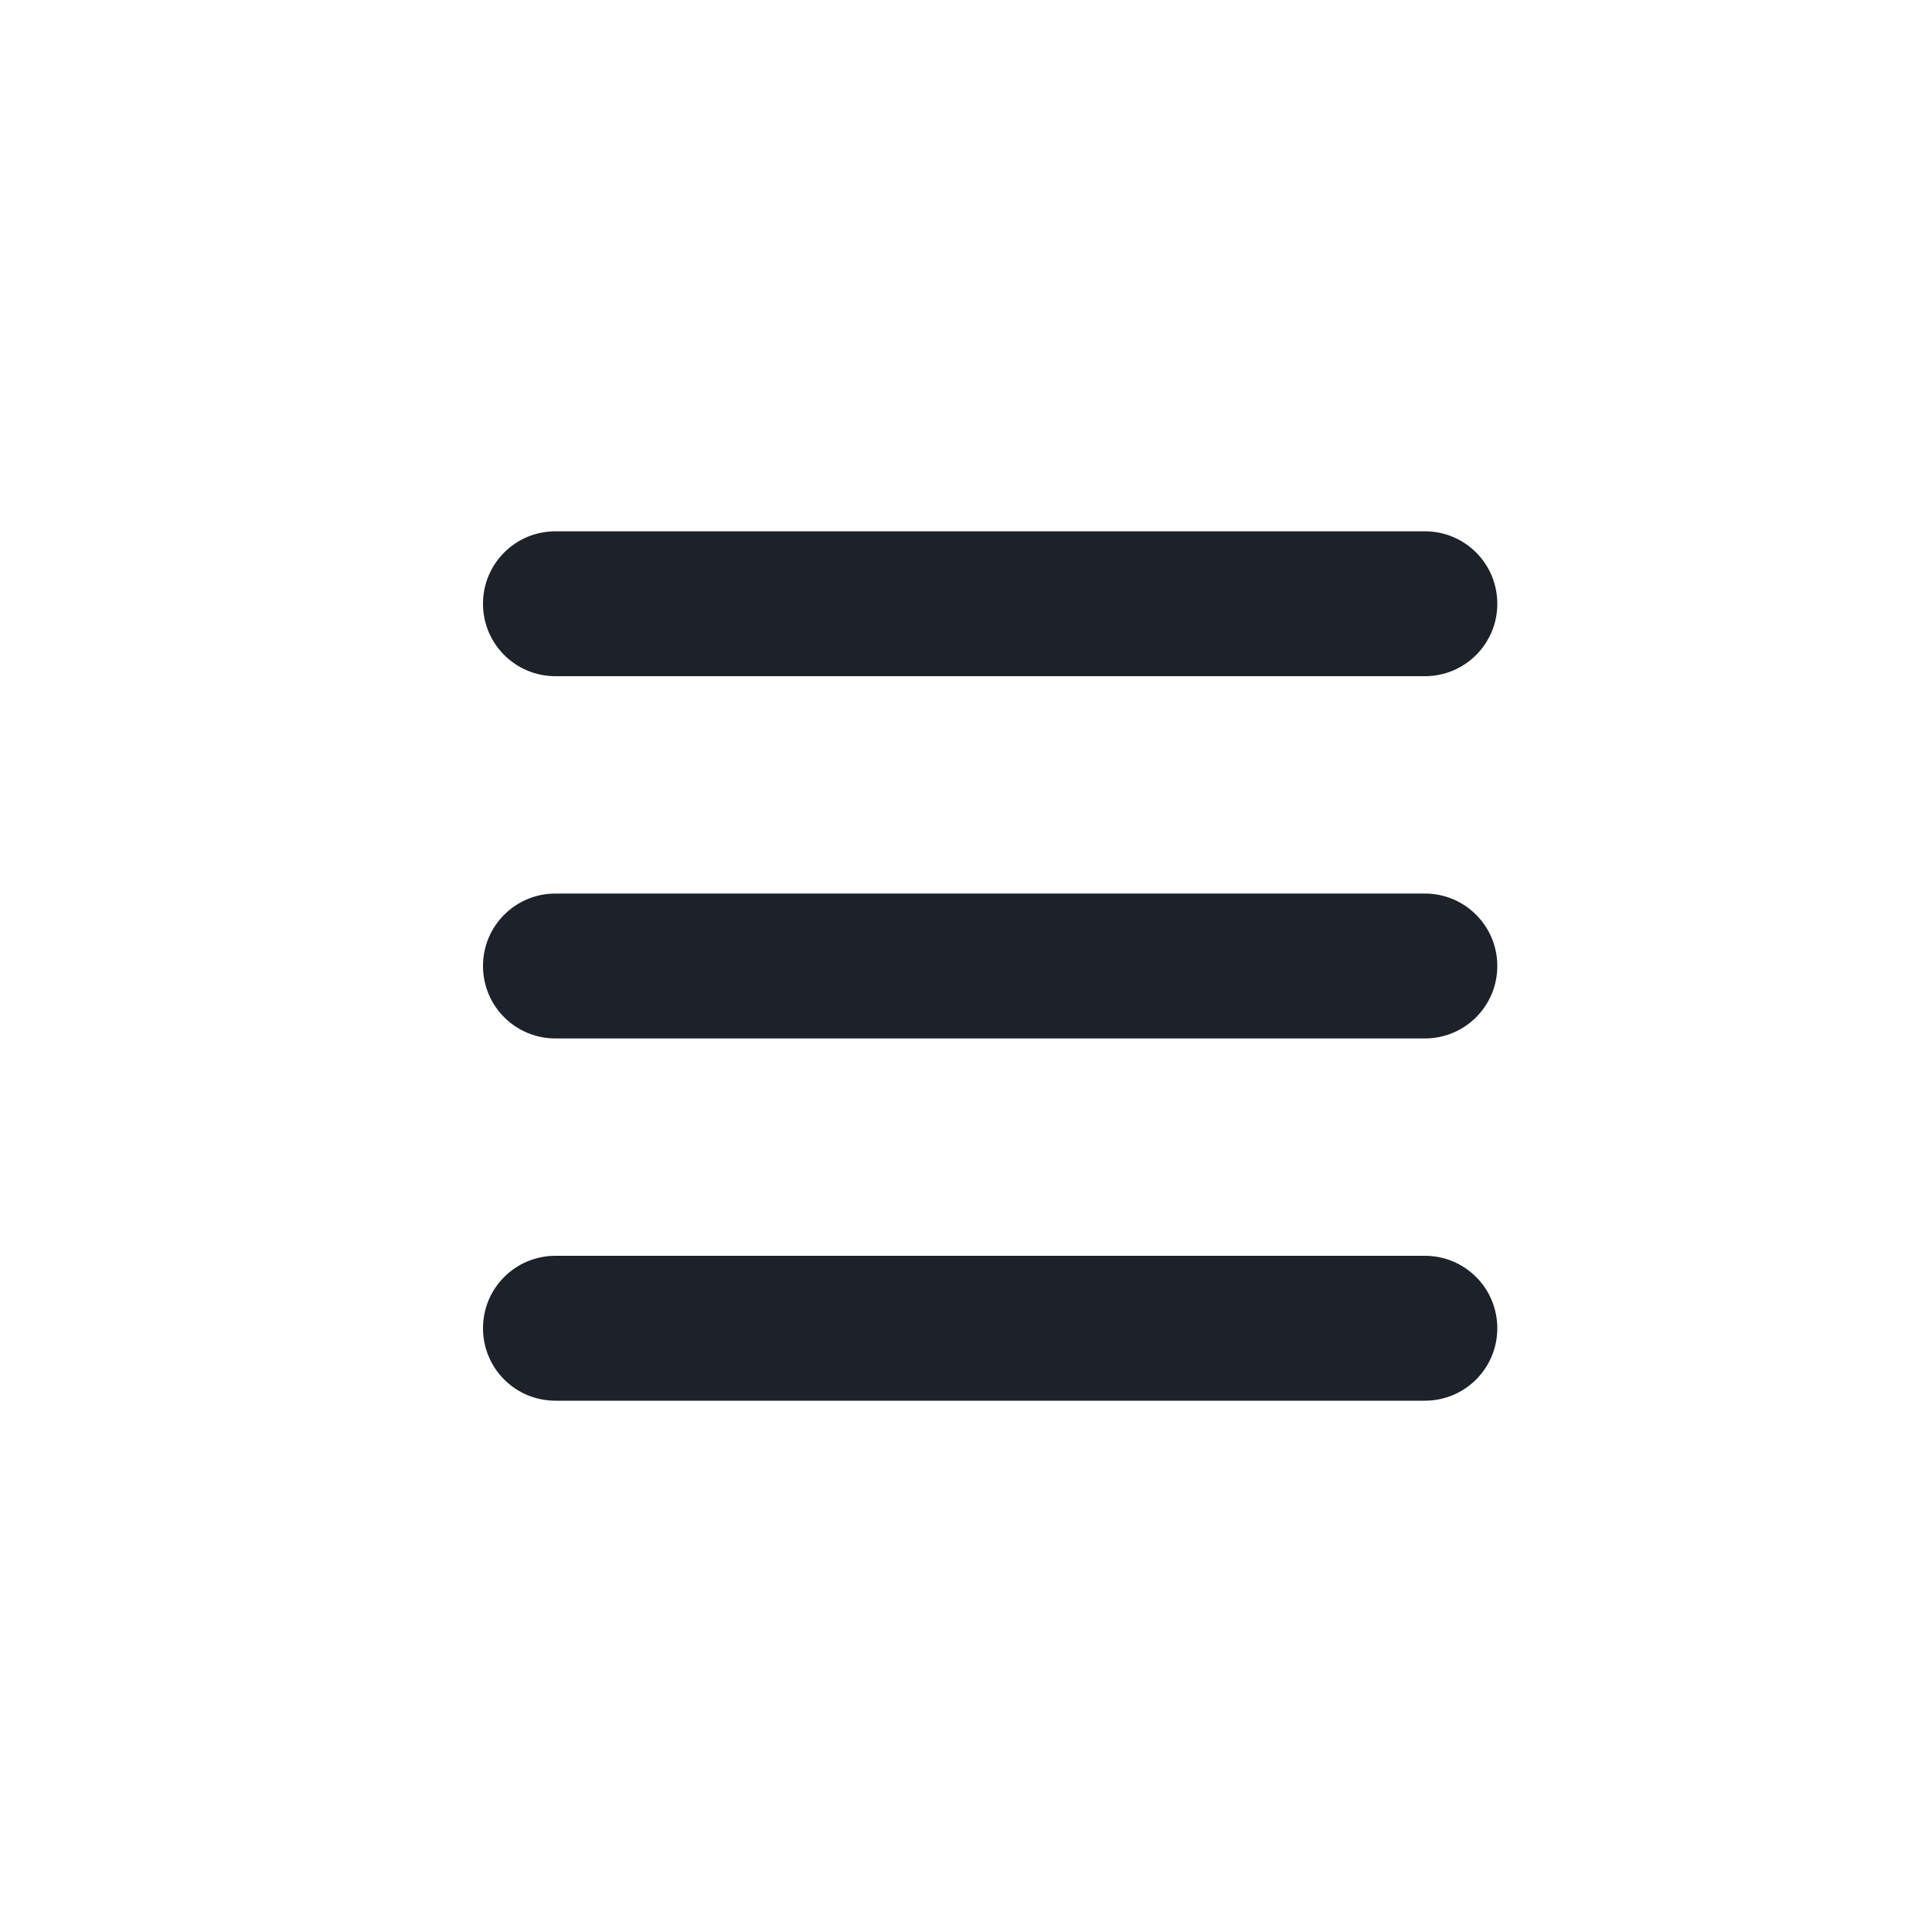 <svg xmlns="http://www.w3.org/2000/svg" xmlns:xlink="http://www.w3.org/1999/xlink" width="40" height="40" viewBox="0 0 40 40" fill="none">
<path d="M10 12.5C10 11.67 10.67 11 11.5 11L29.5 11C30.33 11 31 11.67 31 12.5C31 13.33 30.33 14 29.5 14L11.5 14C10.67 14 10 13.33 10 12.5ZM10 20C10 19.17 10.67 18.5 11.5 18.5L29.5 18.5C30.33 18.5 31 19.17 31 20C31 20.83 30.33 21.5 29.5 21.5L11.5 21.5C10.67 21.5 10 20.83 10 20ZM31 27.5C31 28.33 30.33 29 29.5 29L11.5 29C10.67 29 10 28.33 10 27.5C10 26.67 10.67 26 11.5 26L29.5 26C30.33 26 31 26.67 31 27.5Z"   fill="#1D2129" >
</path>
</svg>
